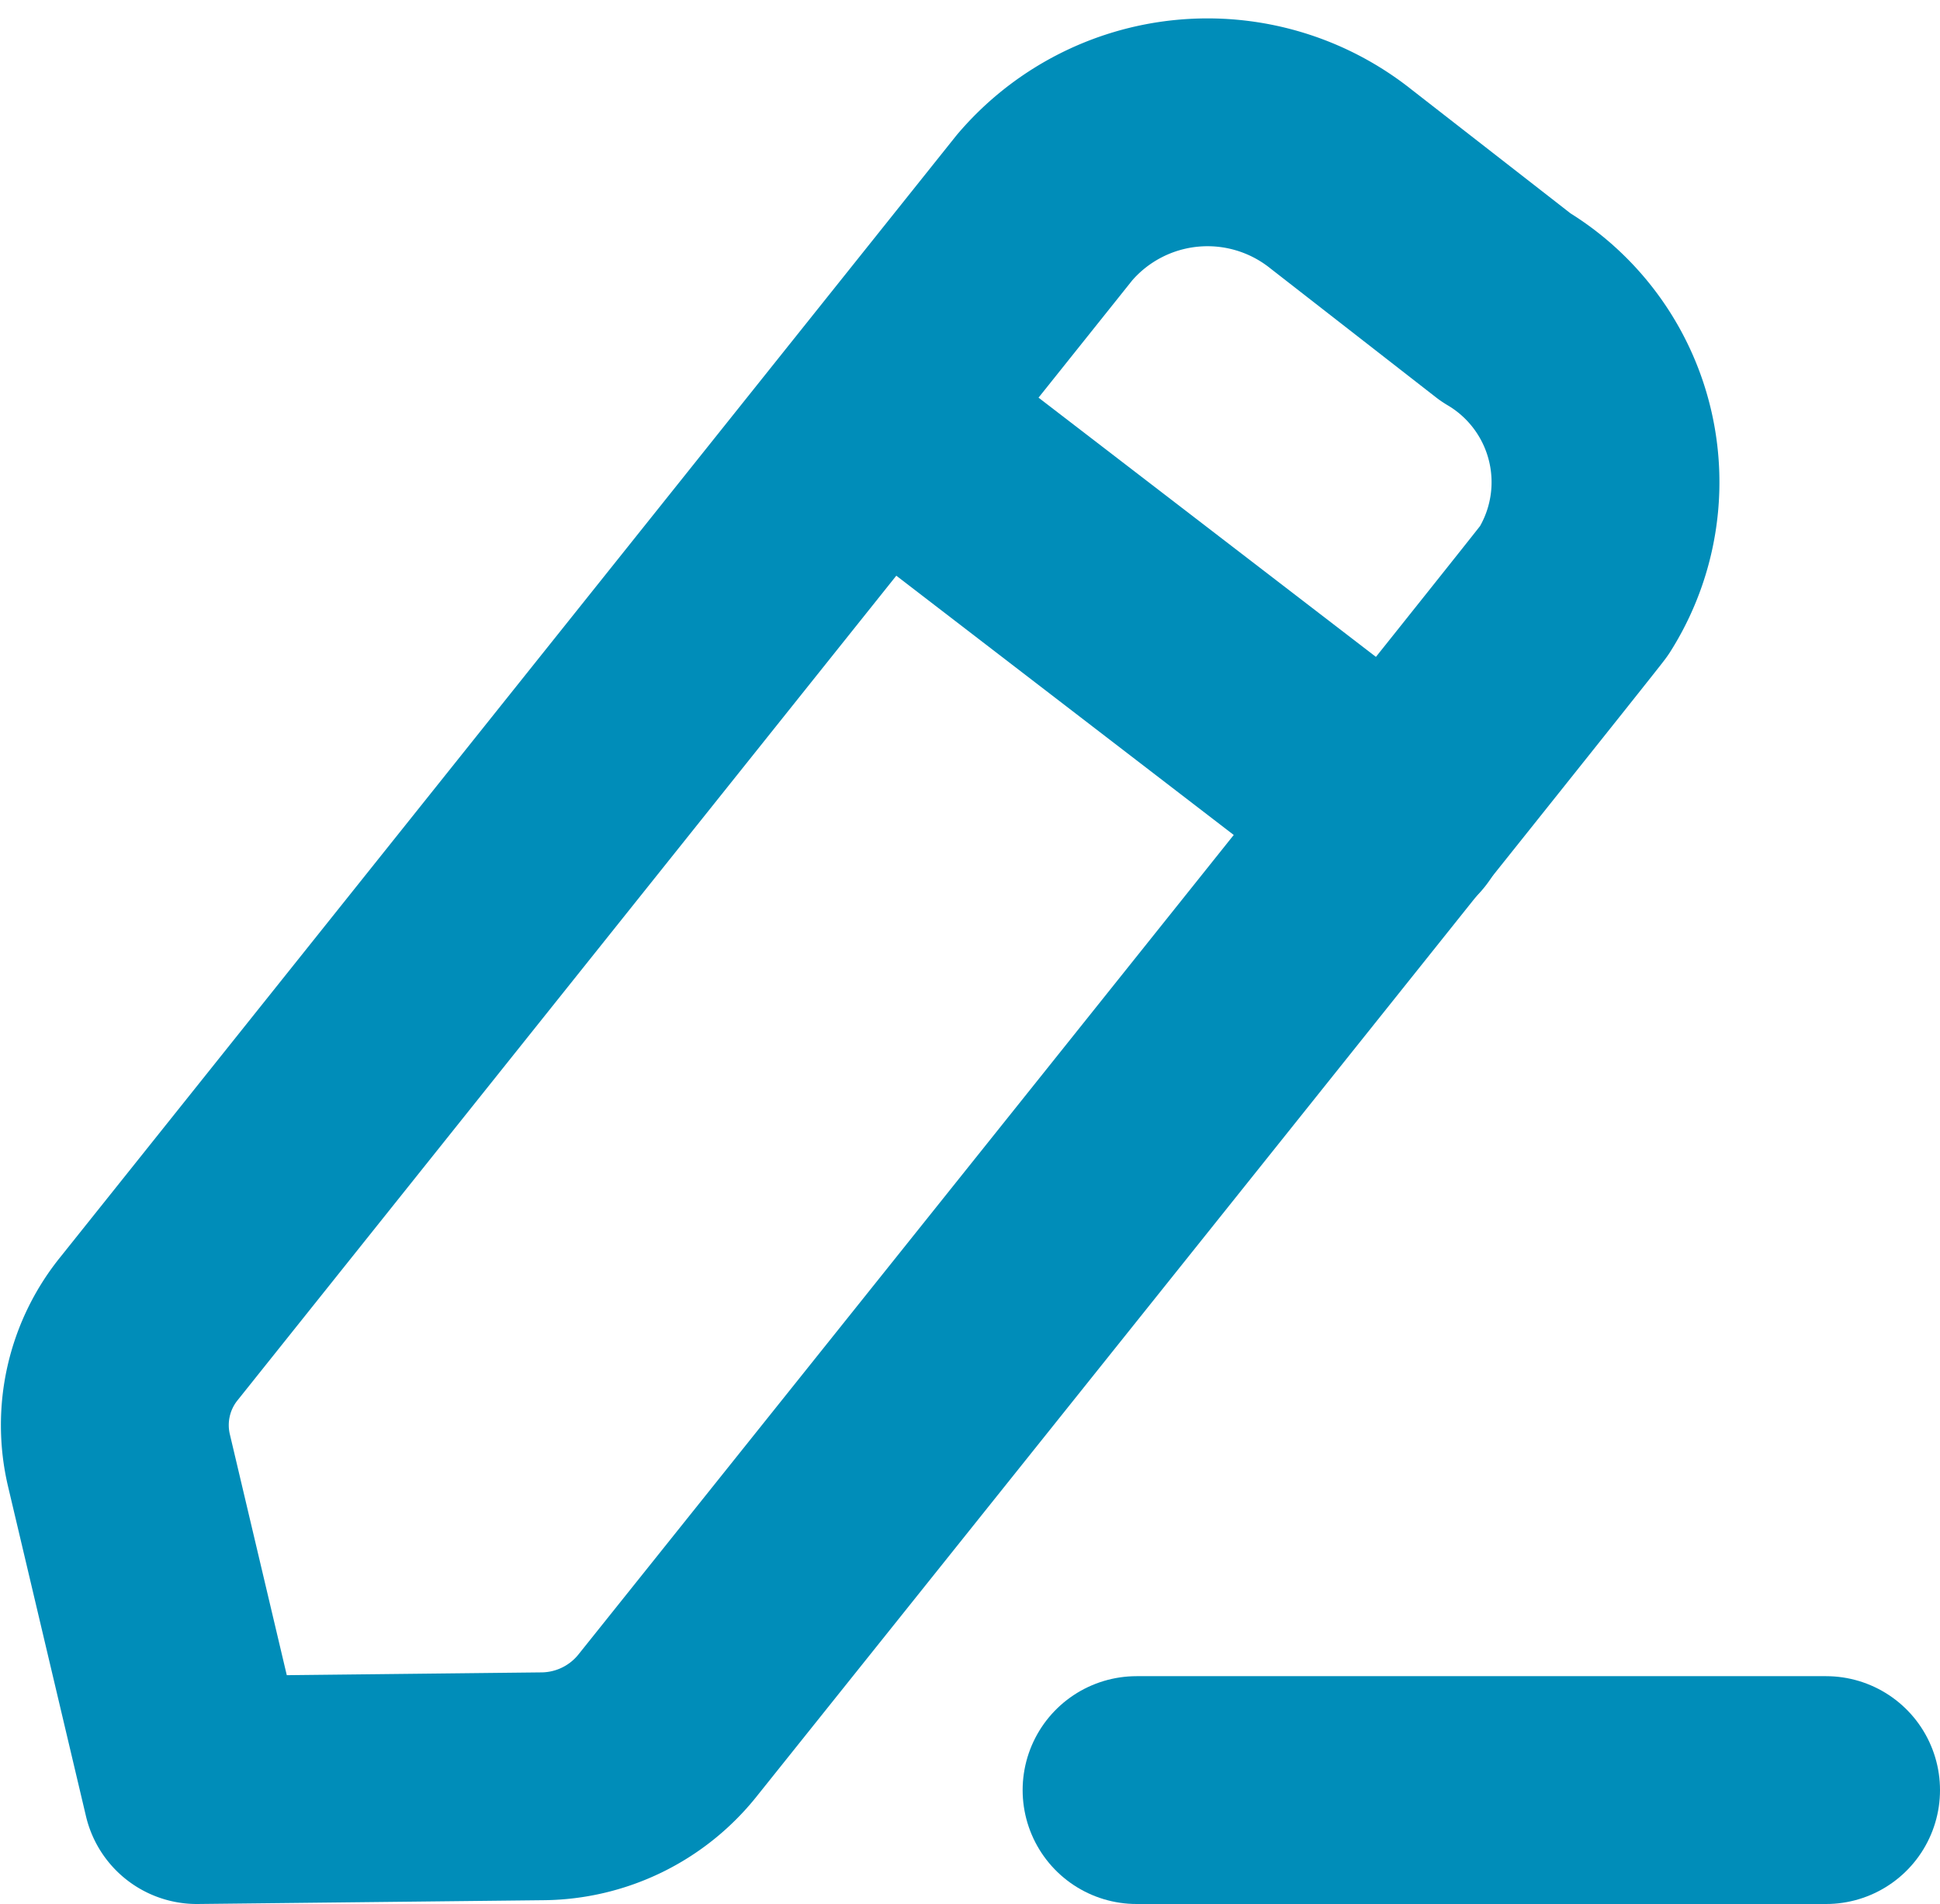 <svg xmlns="http://www.w3.org/2000/svg" width="12.771" height="12.536" viewBox="0 0 12.771 12.536"><defs><style>.a{fill:none;stroke:#008db9;stroke-linecap:round;stroke-linejoin:round;stroke-width:1.5px;}</style></defs><g transform="translate(0.756 0.871)"><g transform="translate(6.726 10.915)"><path class="a" d="M0,.5H4.539" transform="translate(0 -0.5)"/></g><path class="a" d="M6.121.495A1.409,1.409,0,0,1,8.071.307l1.085.845a1.338,1.338,0,0,1,.451,1.865c-.021.038-5.969,7.473-5.969,7.473a1.065,1.065,0,0,1-.819.4L.54,10.915.027,8.744a1.01,1.01,0,0,1,.2-.87Z" transform="translate(0 0)"/><g transform="translate(5.02 1.878)"><path class="a" d="M0,0,3.412,2.622"/></g></g></svg>